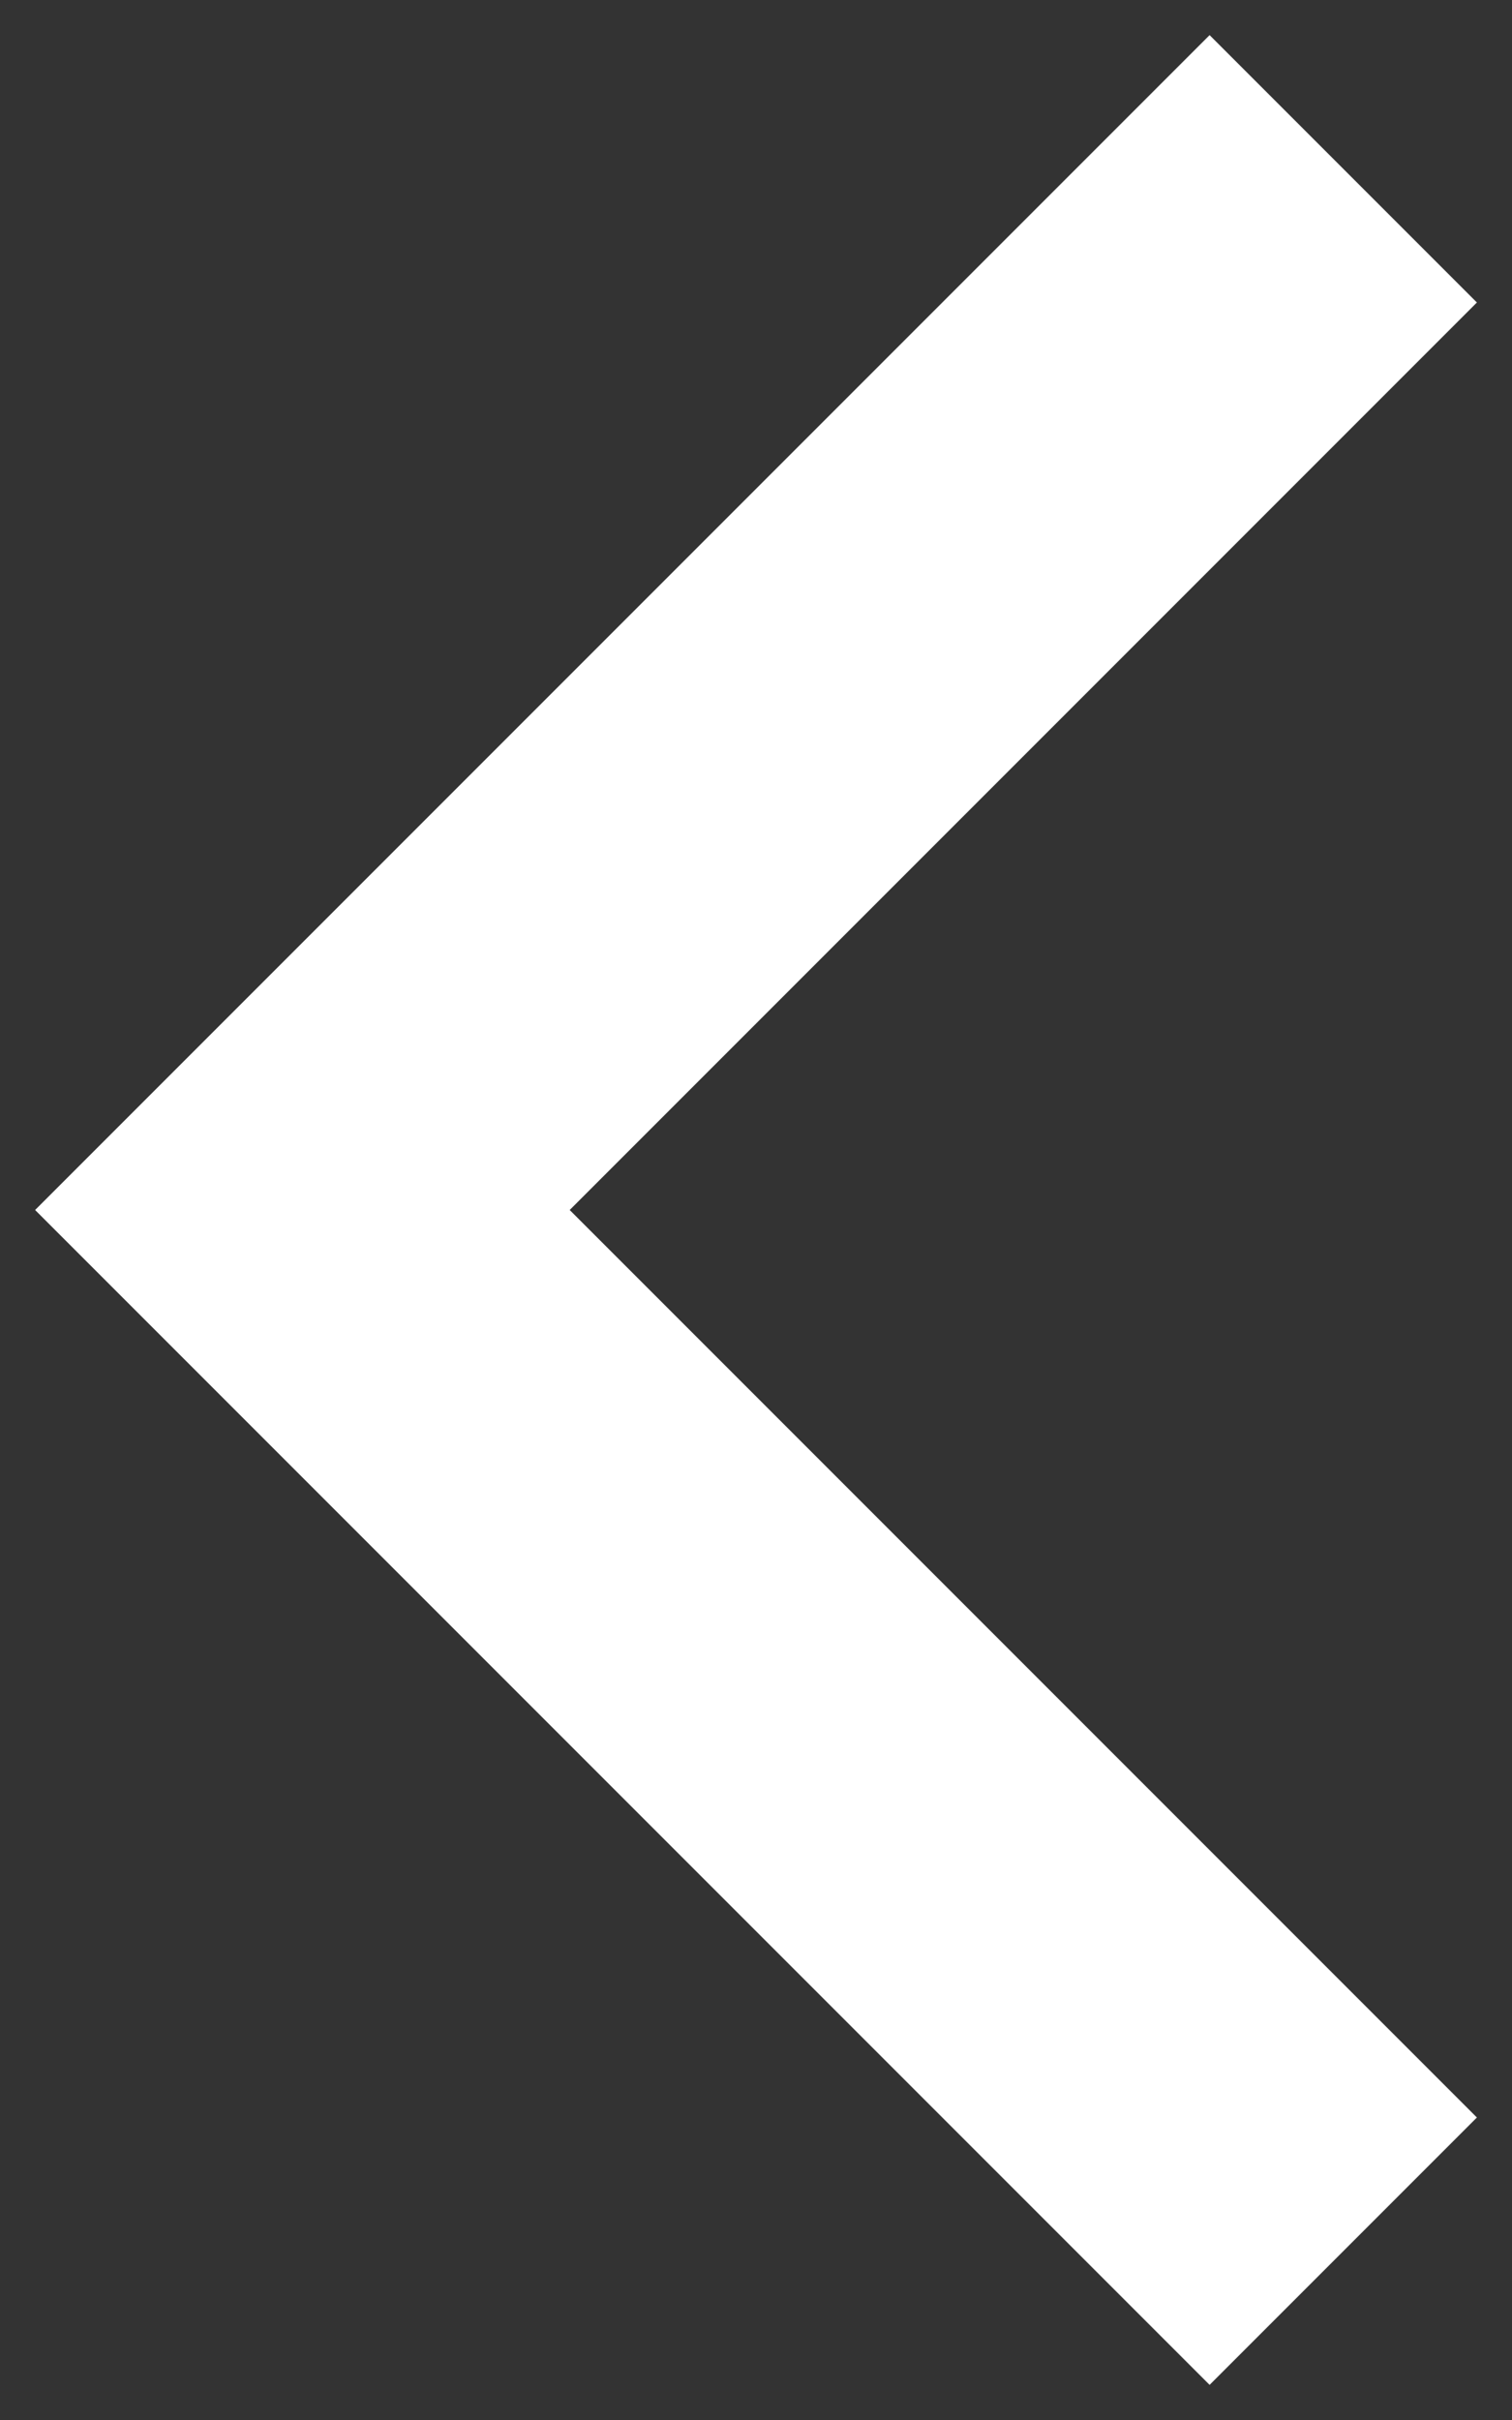 <svg xmlns="http://www.w3.org/2000/svg" width="10" height="16" viewBox="0 0 10 16"><rect x="0" y="0" width="10" height="16" fill="#333333" stroke="none"/><path fill="none" stroke="#FFF" stroke-linecap="square" stroke-width="2.5" d="M8 14 2 8l6-6"/></svg>